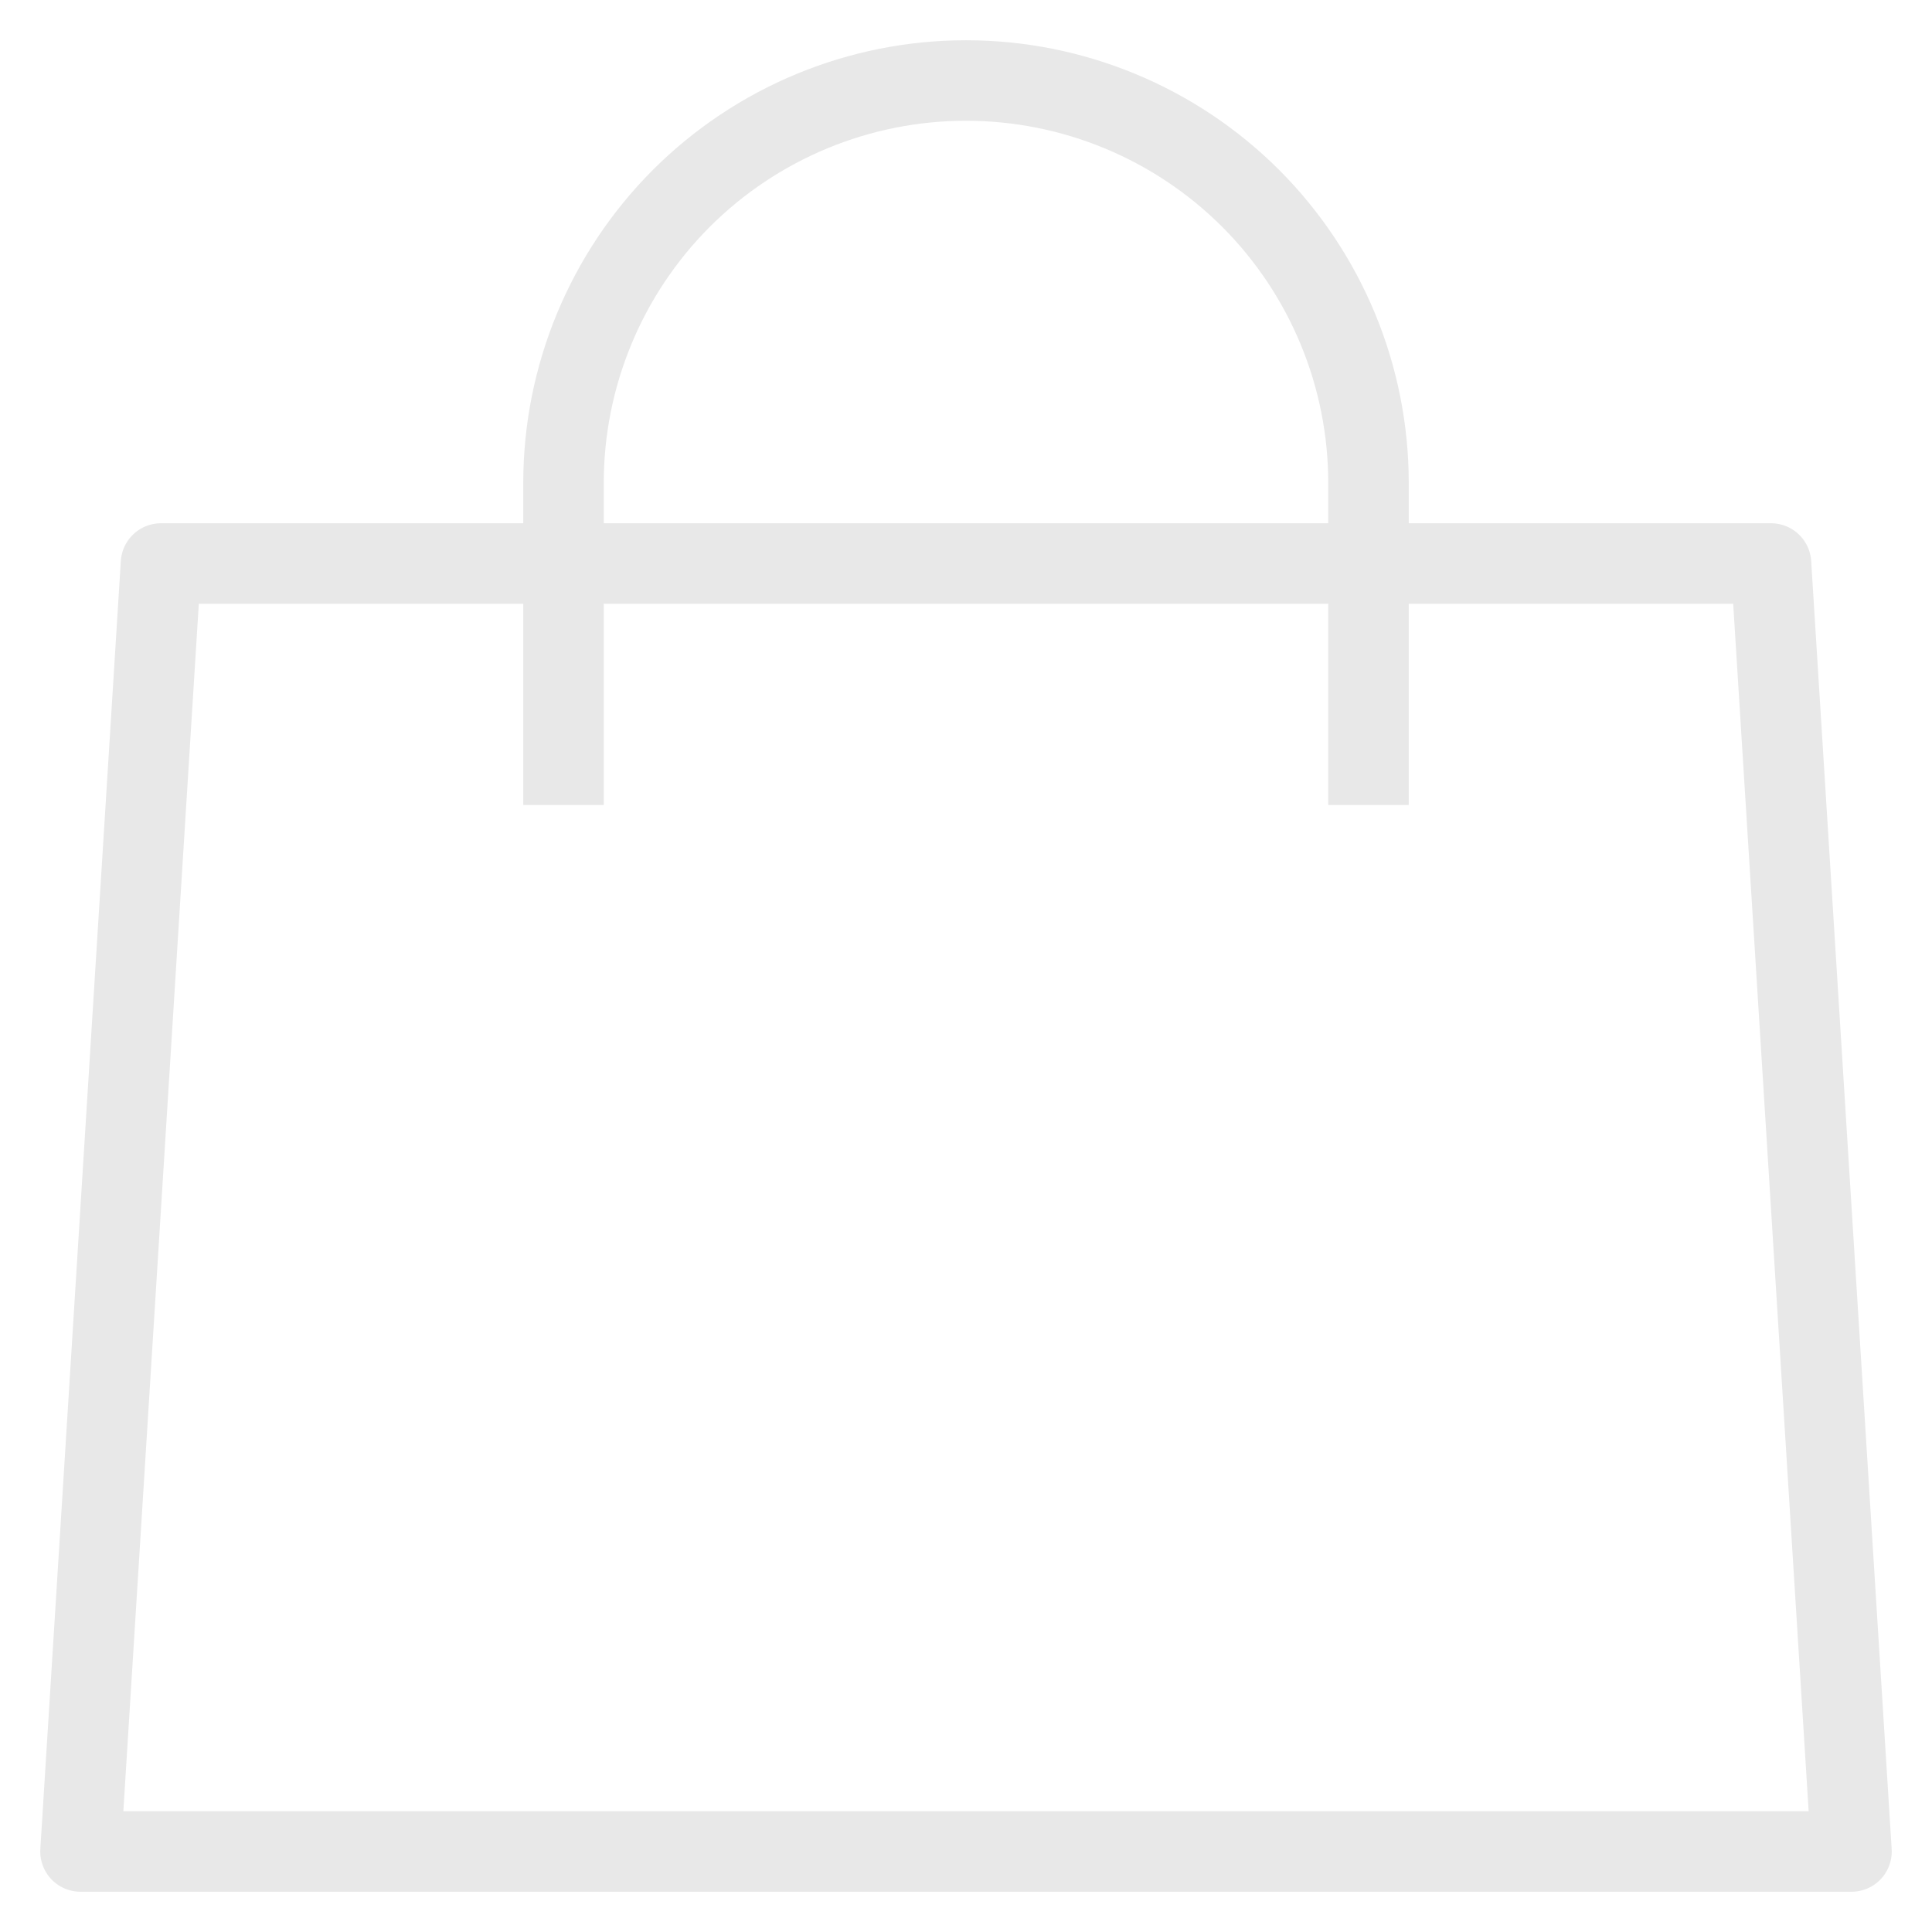 <svg width="24" height="24" viewBox="0 0 24 24" fill="none" xmlns="http://www.w3.org/2000/svg">
<g id="Shopping Bag" clip-path="url(#clip0_5444_24054)">
<path id="Vector" d="M23 23H1L2 7H22L23 23Z" stroke="#E8E8E8" stroke-linejoin="round"/>
<path id="Vector_2" d="M7 10V6C7 4.674 7.527 3.402 8.464 2.464C9.402 1.527 10.674 1 12 1C13.326 1 14.598 1.527 15.536 2.464C16.473 3.402 17 4.674 17 6V10" stroke="#E8E8E8" stroke-linejoin="round"/>
</g>
<defs>
<clipPath id="clip0_5444_24054">
<rect width="24" height="24" fill="white"/>
</clipPath>
</defs>
</svg>
